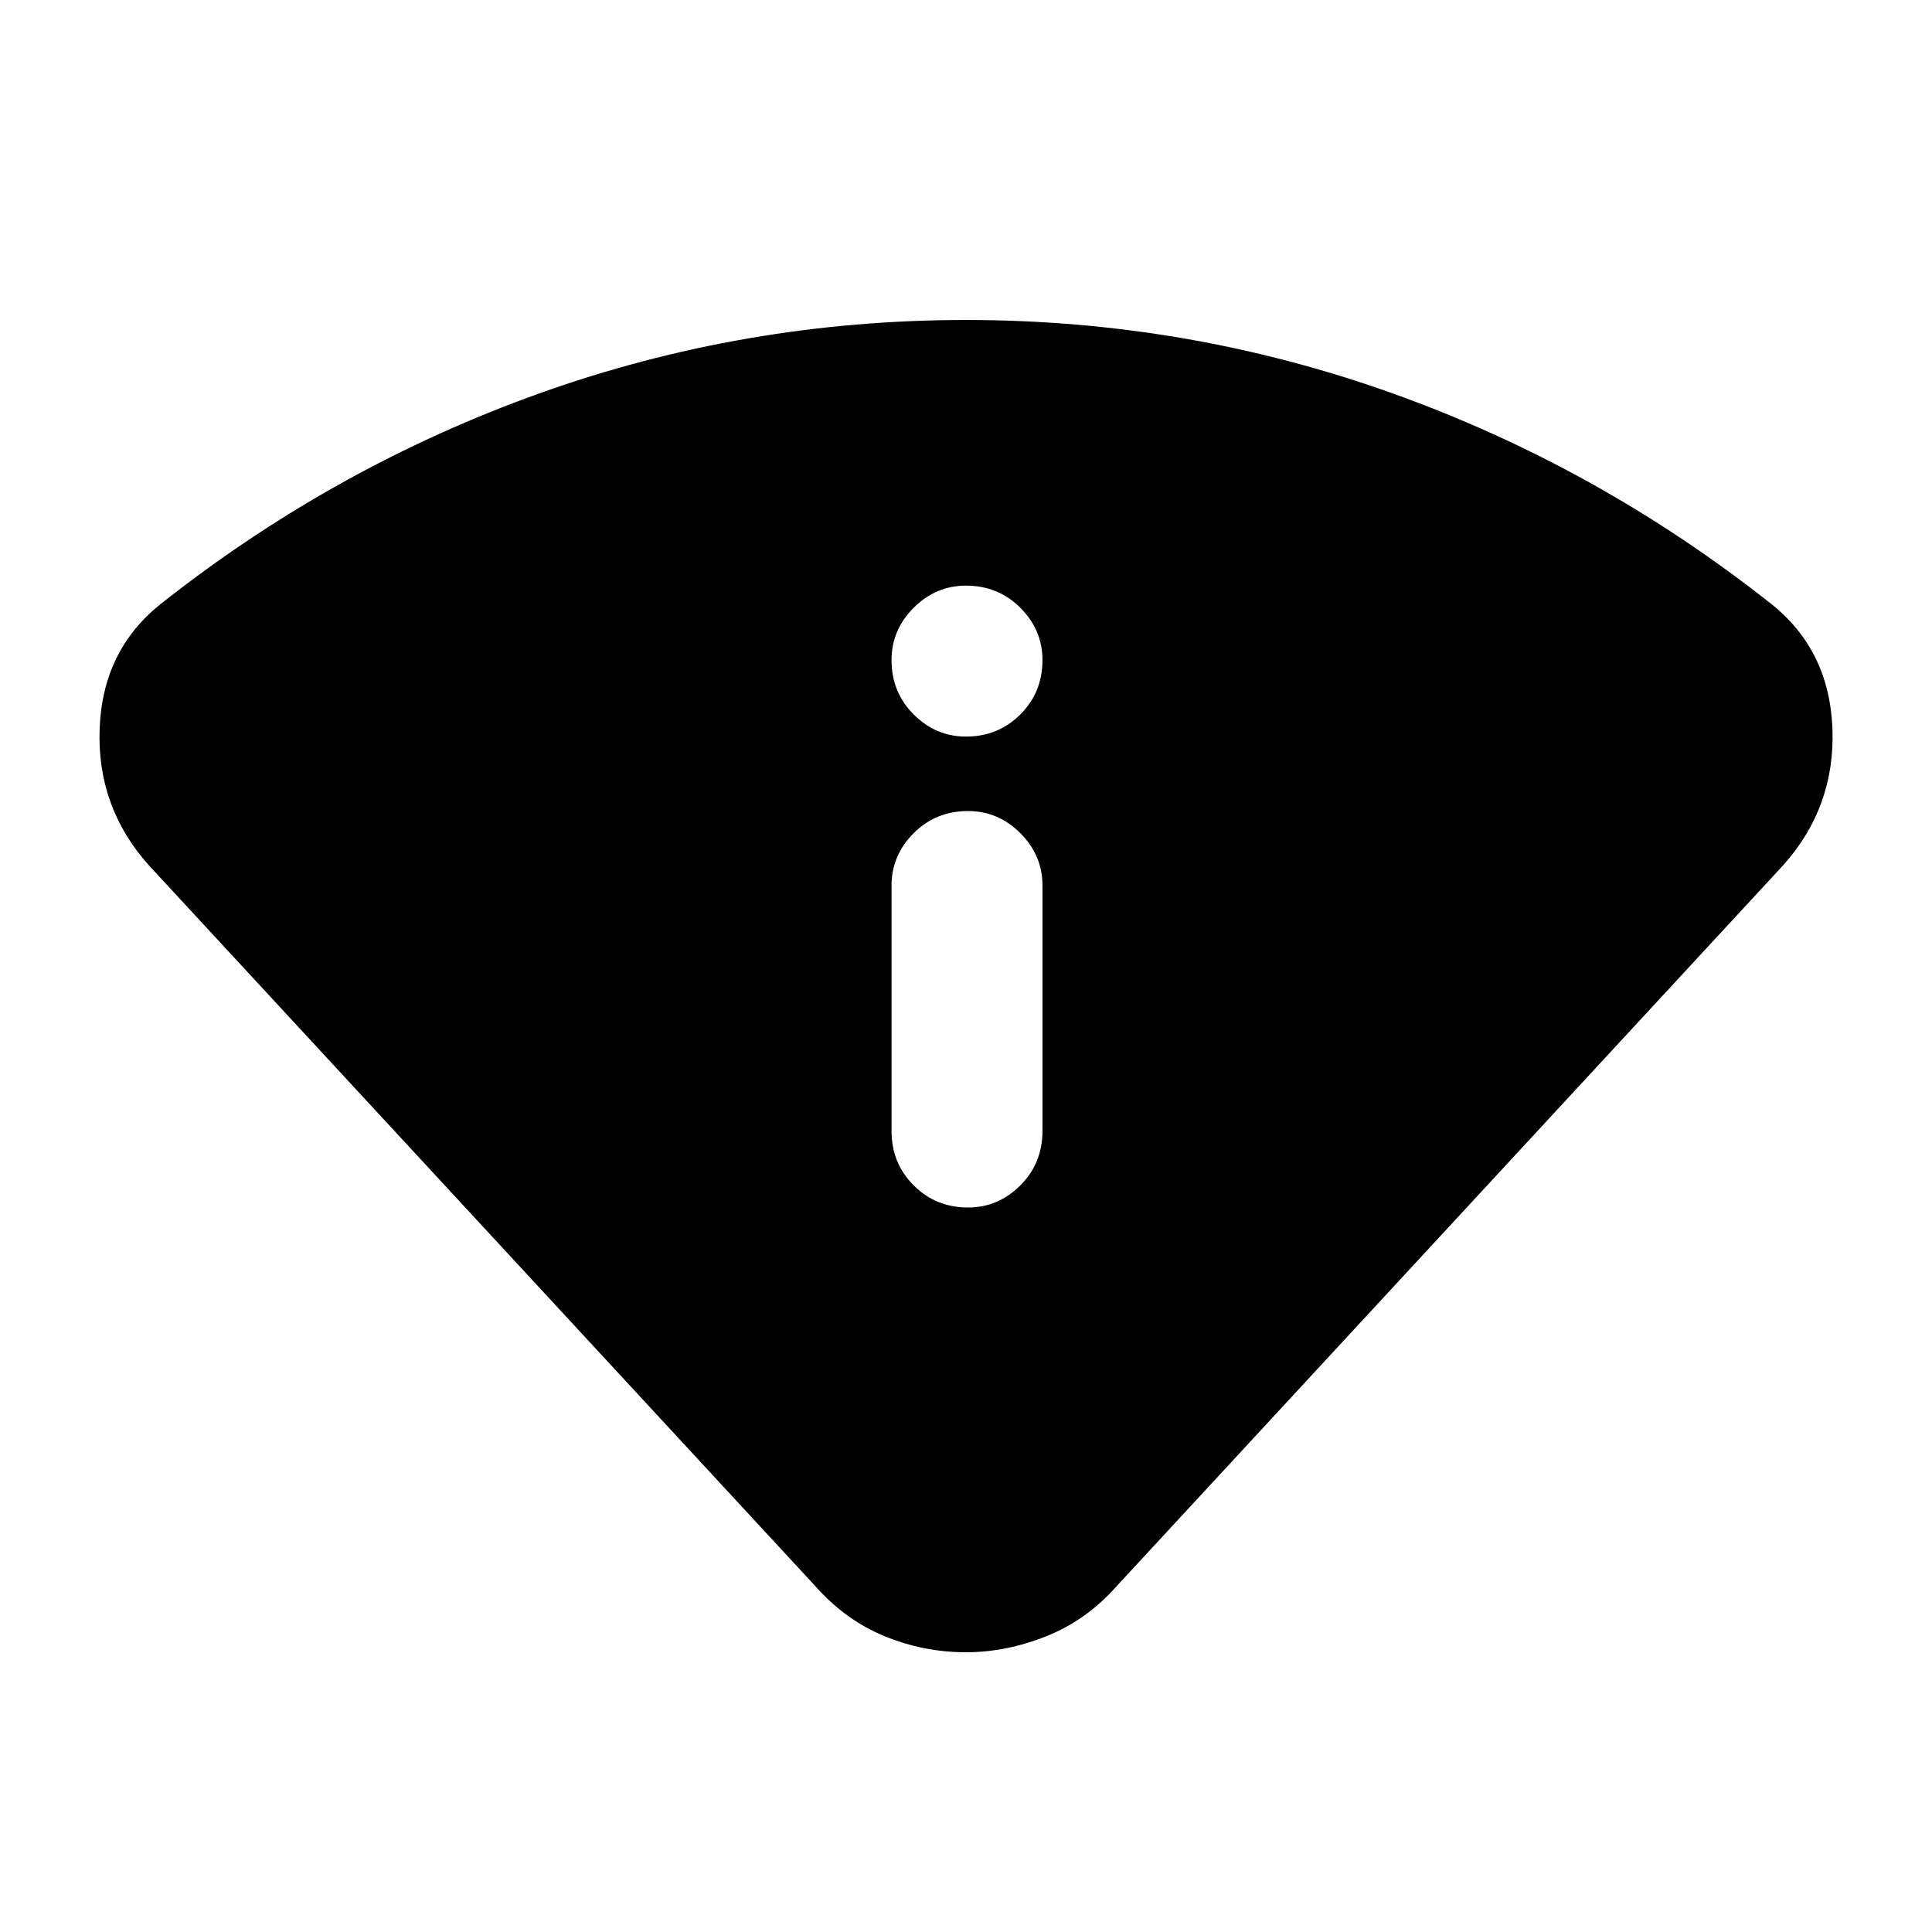 <svg xmlns="http://www.w3.org/2000/svg" height="24" width="24"><path d="M12 20.525Q11.475 20.525 10.988 20.325Q10.5 20.125 10.125 19.7L1.85 10.75Q1.2 10.025 1.238 9.05Q1.275 8.075 2 7.5Q4.15 5.8 6.7 4.887Q9.25 3.975 12 3.975Q14.75 3.975 17.3 4.887Q19.85 5.8 22 7.5Q22.725 8.075 22.763 9.05Q22.8 10.025 22.15 10.75L13.875 19.7Q13.5 20.125 13 20.325Q12.5 20.525 12 20.525ZM12.025 15Q12.4 15 12.675 14.725Q12.95 14.45 12.95 14.05V11Q12.95 10.625 12.675 10.35Q12.4 10.075 12.025 10.075Q11.625 10.075 11.35 10.35Q11.075 10.625 11.075 11V14.05Q11.075 14.45 11.35 14.725Q11.625 15 12.025 15ZM12 9.15Q12.4 9.15 12.675 8.875Q12.95 8.6 12.95 8.2Q12.95 7.825 12.675 7.55Q12.4 7.275 12 7.275Q11.625 7.275 11.35 7.55Q11.075 7.825 11.075 8.2Q11.075 8.6 11.35 8.875Q11.625 9.15 12 9.15Z"/></svg>